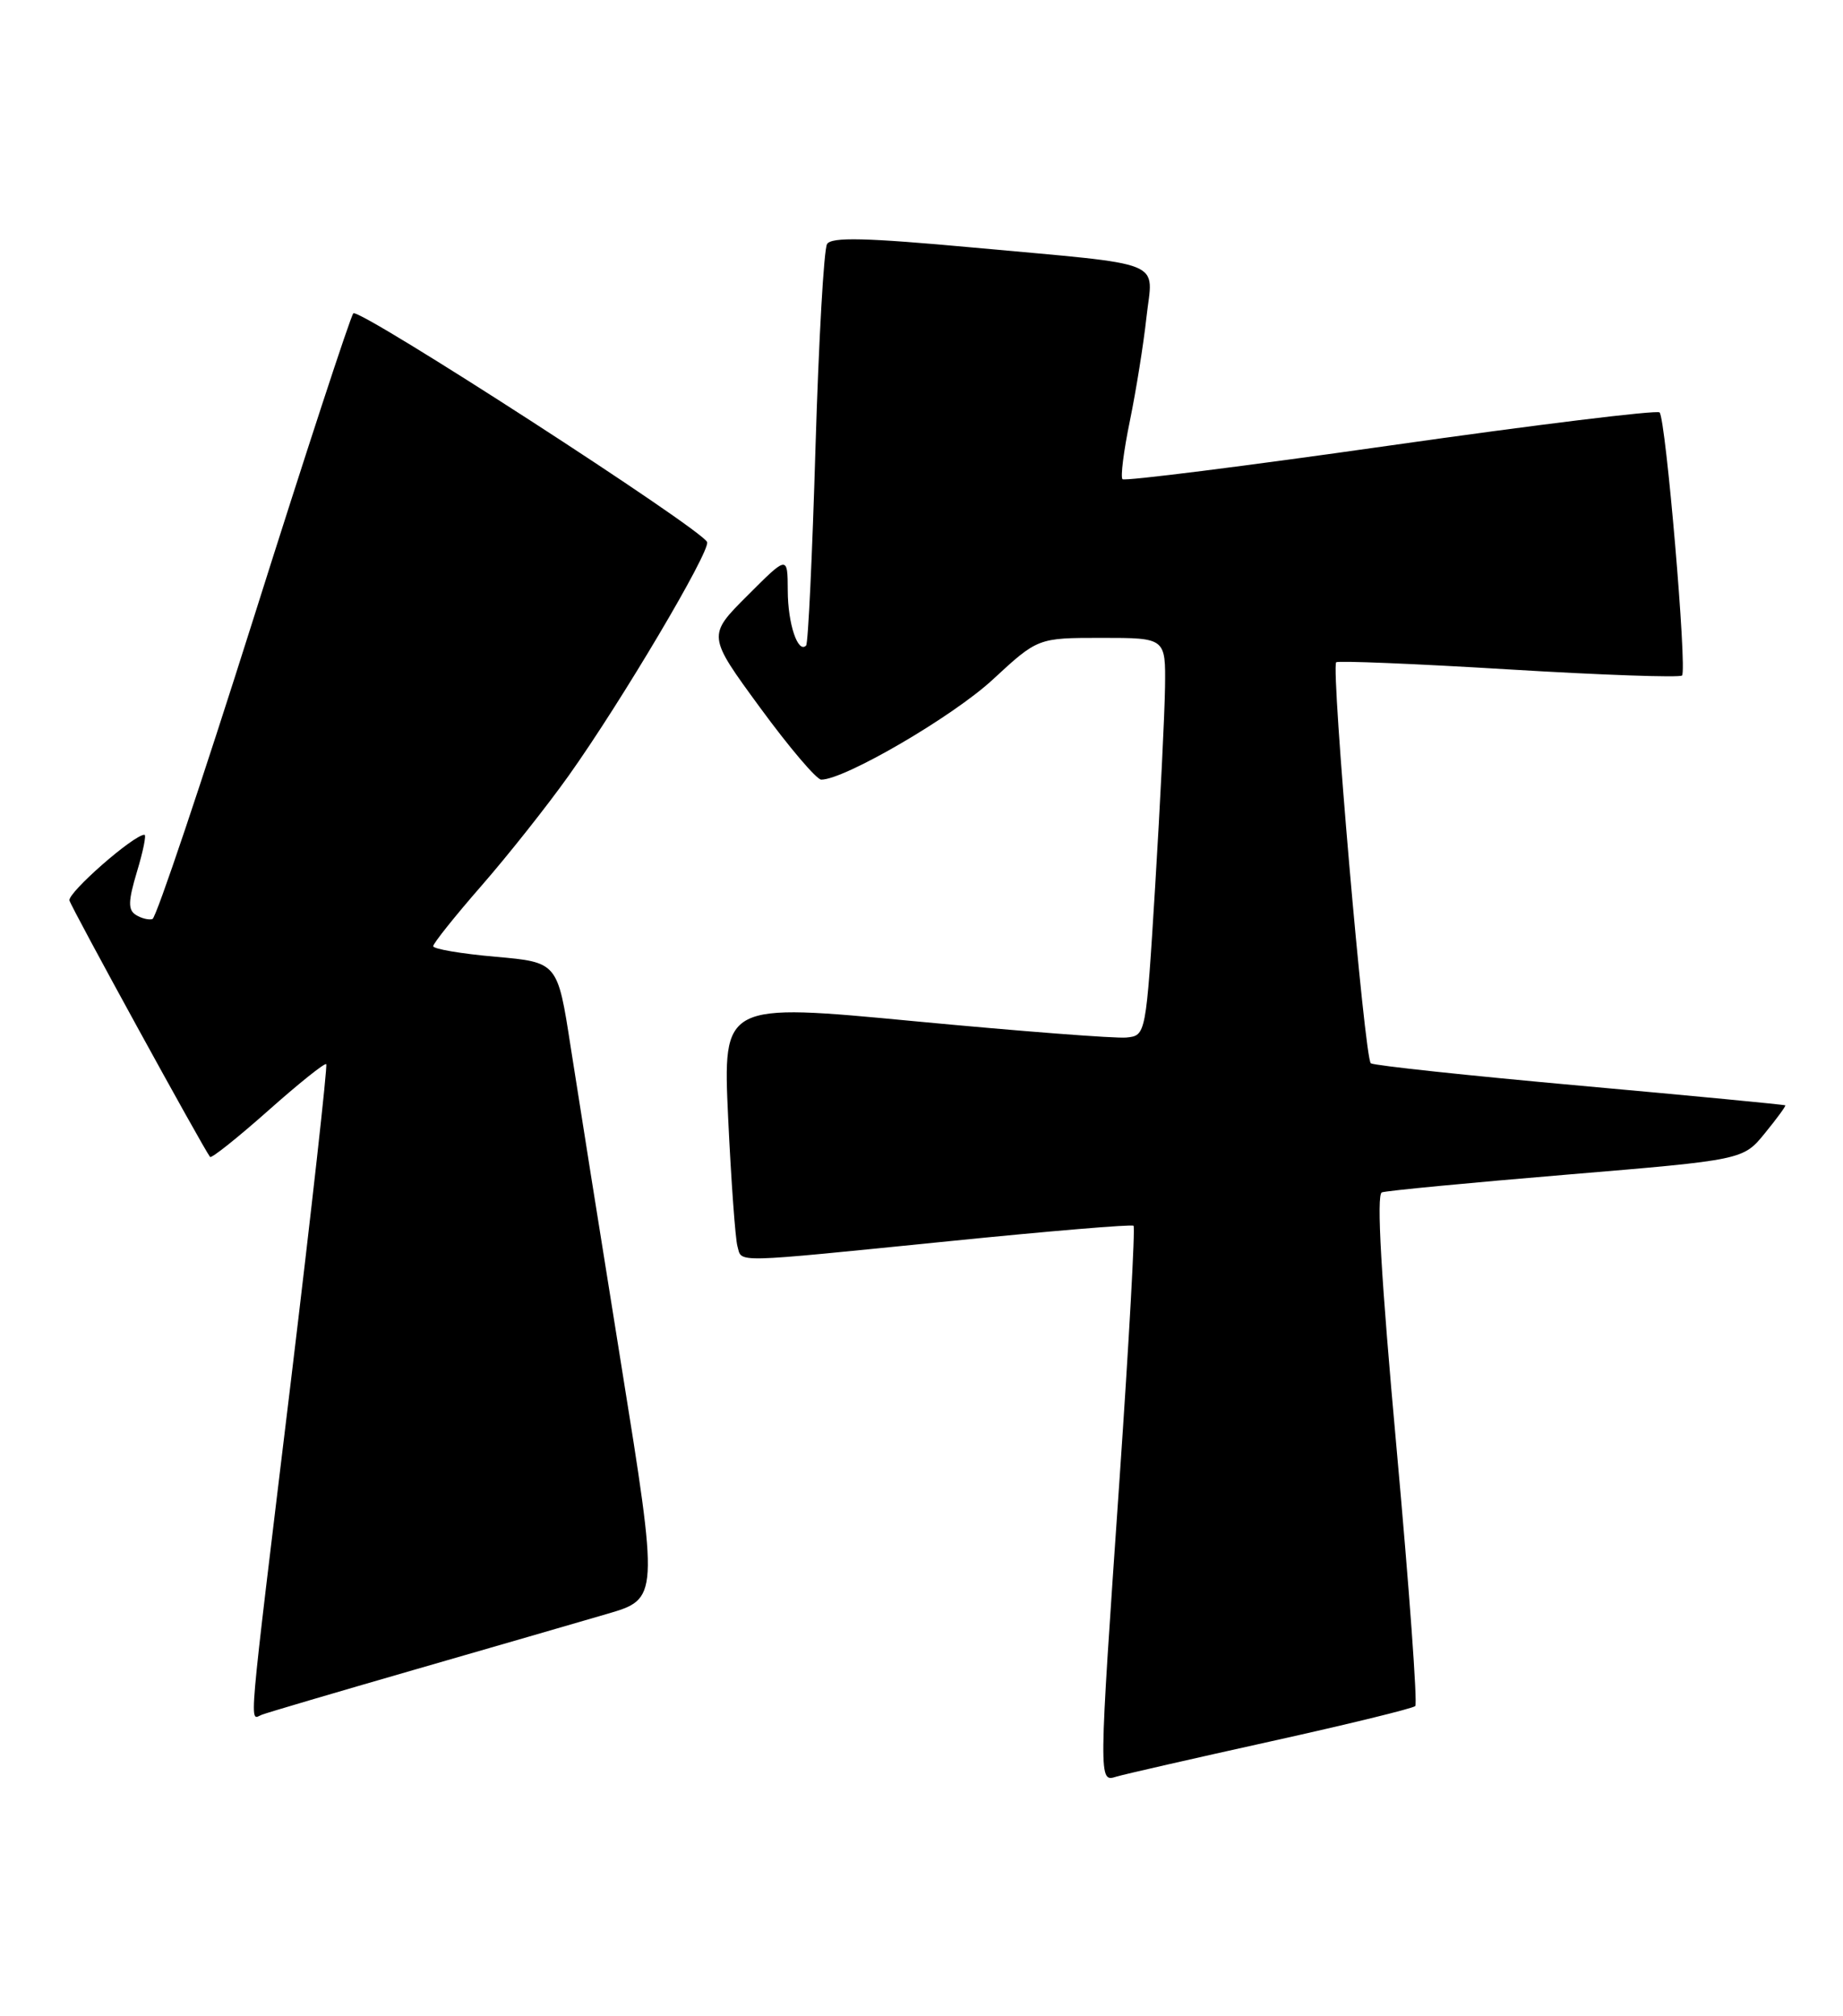 <?xml version="1.0" encoding="UTF-8" standalone="no"?>
<!DOCTYPE svg PUBLIC "-//W3C//DTD SVG 1.1//EN" "http://www.w3.org/Graphics/SVG/1.1/DTD/svg11.dtd" >
<svg xmlns="http://www.w3.org/2000/svg" xmlns:xlink="http://www.w3.org/1999/xlink" version="1.1" viewBox="0 0 234 256">
 <g >
 <path fill="currentColor"
d=" M 161.32 221.13 C 171.13 218.96 179.39 216.94 179.69 216.64 C 179.99 216.35 178.92 201.63 177.32 183.94 C 175.35 162.24 174.74 151.66 175.45 151.41 C 176.03 151.20 186.58 150.19 198.91 149.16 C 221.32 147.29 221.32 147.29 224.08 143.90 C 225.60 142.04 226.77 140.44 226.67 140.36 C 226.58 140.27 214.89 139.15 200.69 137.87 C 186.49 136.59 174.51 135.31 174.05 135.02 C 173.26 134.53 168.98 84.94 169.65 84.10 C 169.82 83.88 179.66 84.28 191.50 85.00 C 203.34 85.72 213.27 86.06 213.56 85.78 C 214.23 85.11 211.50 53.17 210.71 52.37 C 210.38 52.05 195.01 53.93 176.56 56.56 C 158.10 59.19 142.79 61.12 142.52 60.85 C 142.25 60.58 142.67 57.25 143.46 53.43 C 144.24 49.62 145.19 43.71 145.56 40.30 C 146.38 32.87 148.53 33.73 123.62 31.44 C 109.90 30.18 105.57 30.08 105.01 30.99 C 104.60 31.64 103.95 43.27 103.54 56.84 C 103.14 70.40 102.61 81.71 102.35 81.97 C 101.31 83.03 100.03 79.21 100.02 75.01 C 100.00 70.52 100.00 70.52 94.91 75.62 C 89.81 80.71 89.81 80.71 96.50 89.85 C 100.18 94.88 103.68 99.00 104.27 99.00 C 107.24 99.00 120.99 90.98 126.04 86.30 C 131.77 81.00 131.77 81.00 139.88 81.00 C 148.00 81.00 148.00 81.00 147.92 87.25 C 147.87 90.69 147.31 102.05 146.67 112.50 C 145.50 131.50 145.50 131.50 143.00 131.75 C 141.62 131.88 129.54 130.95 116.14 129.68 C 91.78 127.36 91.78 127.36 92.45 141.93 C 92.83 149.94 93.36 157.29 93.63 158.25 C 94.24 160.38 92.52 160.42 120.50 157.61 C 133.15 156.33 143.69 155.45 143.92 155.65 C 144.15 155.85 143.35 170.29 142.15 187.75 C 139.47 226.59 139.47 226.30 141.75 225.60 C 142.71 225.31 151.52 223.30 161.32 221.13 Z  M 52.50 212.06 C 62.40 209.20 73.46 206.00 77.07 204.94 C 83.65 203.02 83.65 203.02 78.87 173.26 C 76.24 156.89 73.35 138.71 72.44 132.84 C 70.79 122.19 70.79 122.19 62.90 121.49 C 58.55 121.11 55.00 120.50 55.00 120.15 C 55.01 119.79 57.75 116.35 61.11 112.50 C 64.47 108.65 69.46 102.35 72.20 98.50 C 78.88 89.12 90.18 70.04 89.78 68.84 C 89.26 67.27 45.57 39.02 44.86 39.79 C 44.50 40.18 38.80 57.58 32.21 78.46 C 25.61 99.35 19.83 116.55 19.36 116.70 C 18.89 116.85 17.93 116.61 17.24 116.17 C 16.24 115.53 16.27 114.43 17.39 110.69 C 18.17 108.11 18.60 106.00 18.34 106.00 C 16.97 106.00 8.55 113.39 8.82 114.35 C 9.09 115.33 25.76 145.73 26.67 146.91 C 26.84 147.13 30.15 144.49 34.04 141.04 C 37.92 137.59 41.24 134.93 41.42 135.13 C 41.60 135.33 39.57 153.50 36.92 175.50 C 31.36 221.49 31.63 218.35 33.25 217.74 C 33.94 217.47 42.60 214.92 52.50 212.06 Z "/>
</g>
</svg>